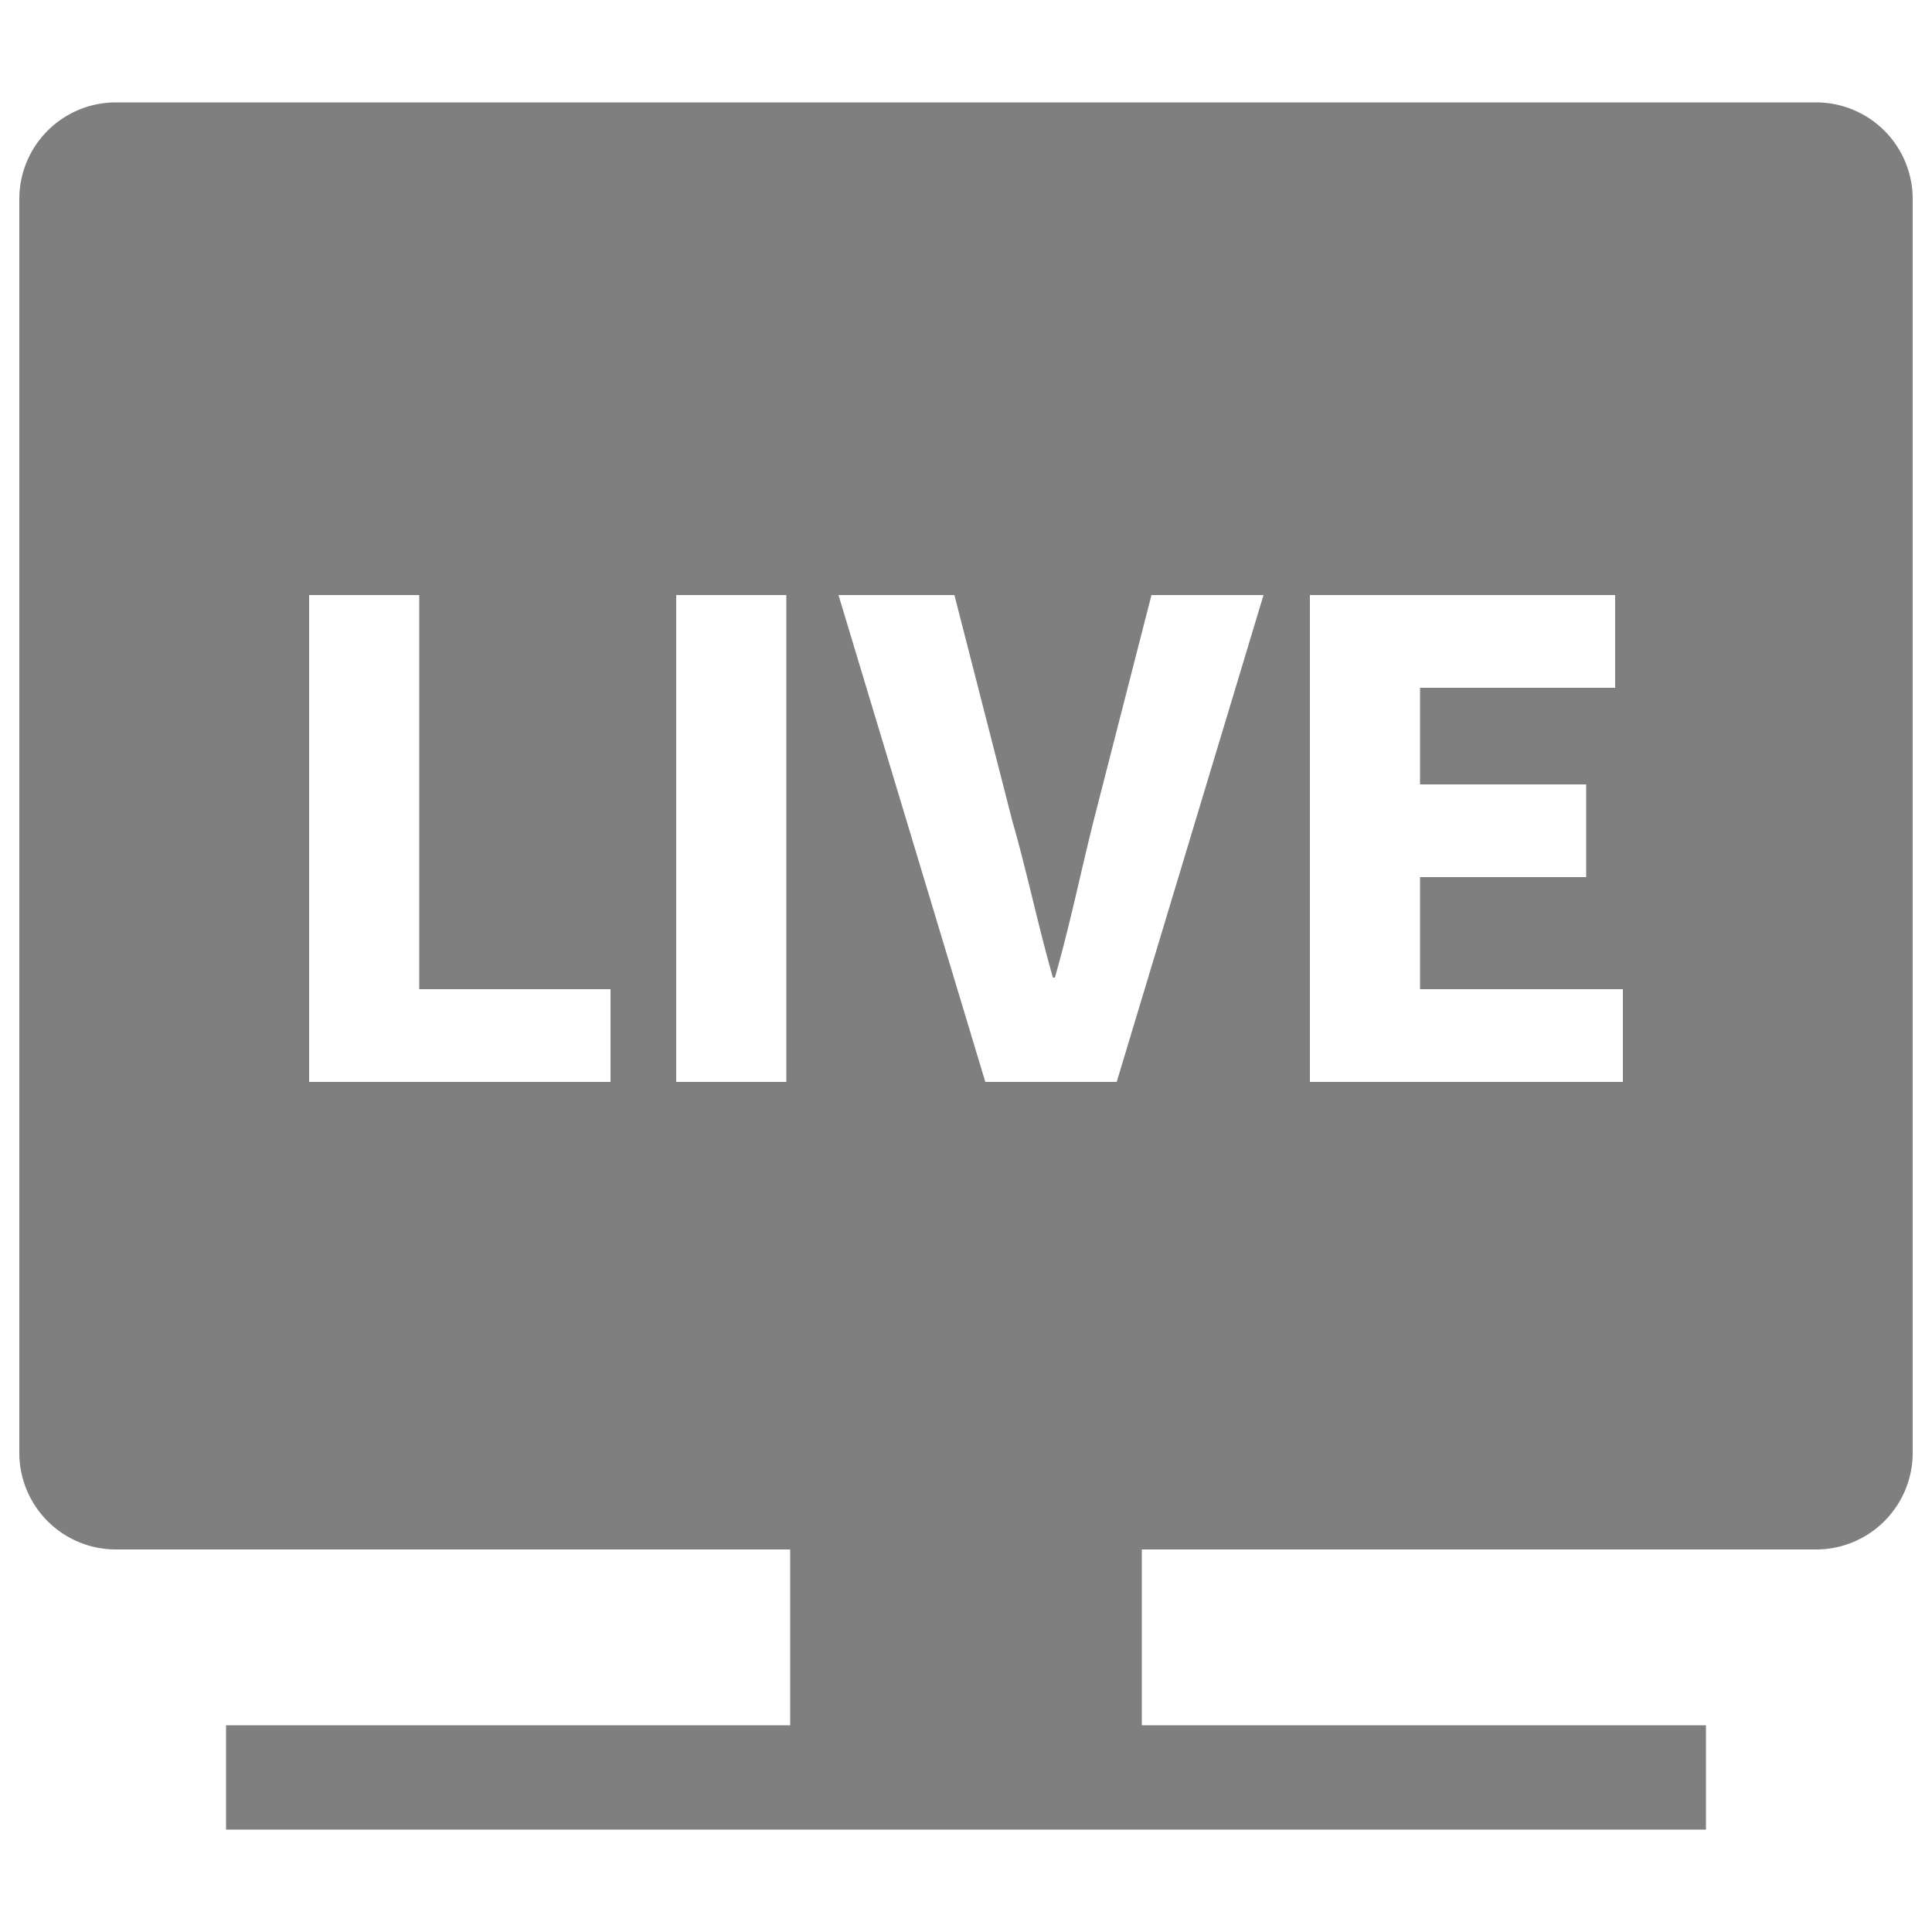 <svg id="Layer_4" data-name="Layer 4" xmlns="http://www.w3.org/2000/svg" viewBox="0 0 100 100"><path d="M94,5.3H6a5,5,0,0,0-5,5V75.2a5,5,0,0,0,5,5H40.9v9.1H11.7v5.4H88.3V89.3H59.1V80.2H94a5,5,0,0,0,5-5V10.3A5,5,0,0,0,94,5.3ZM31.6,56H16V30.8h5.7V51.2h9.9Zm9.1,0H35V30.8h5.7Zm17.1,0H51L43.4,30.8h6l3,11.7c.8,2.8,1.3,5.3,2.1,8.1h.1c.8-2.8,1.3-5.3,2-8.1l3-11.7h5.8ZM84,56H67.8V30.8H83.6v4.8H73.5v5h8.6v4.8H73.5v5.8H84Z" fill="#7f7f7f"/></svg>